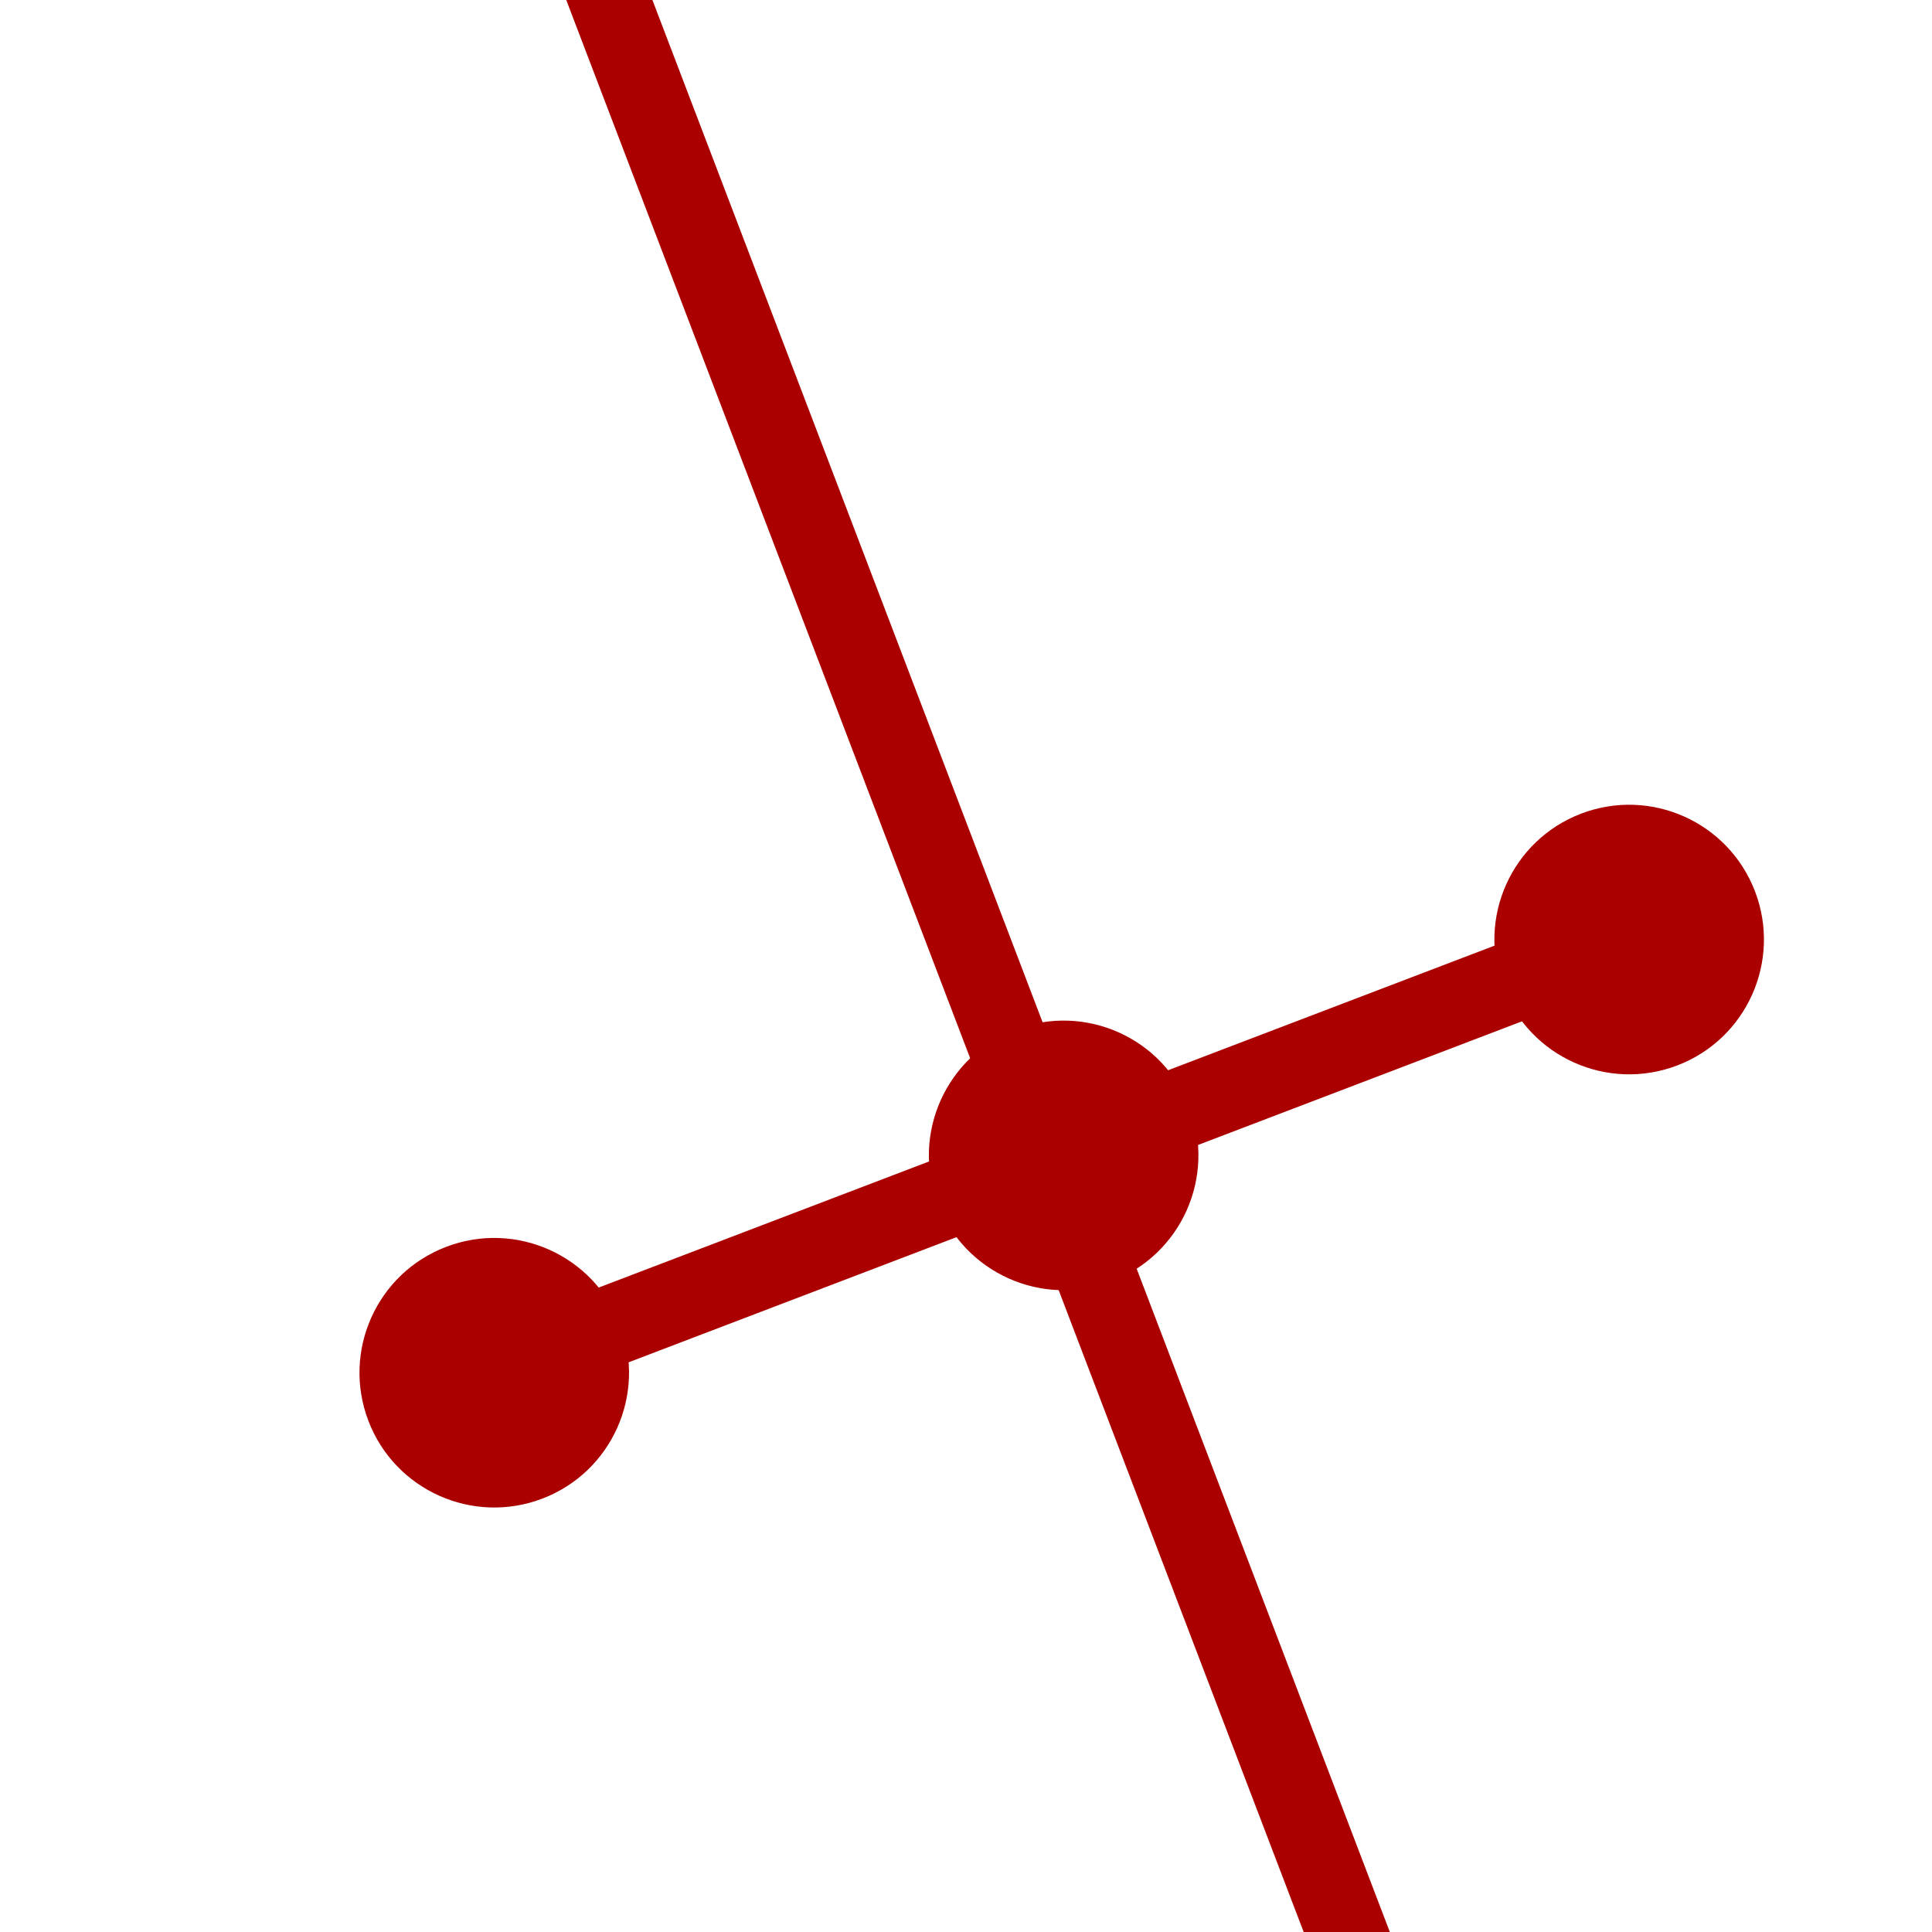 <?xml version="1.0" encoding="UTF-8" standalone="no"?>
<!-- Created with Inkscape (http://www.inkscape.org/) -->
<svg
   xmlns:svg="http://www.w3.org/2000/svg"
   xmlns="http://www.w3.org/2000/svg"
   version="1.0"
   width="100%"
   height="100%"
   viewBox="0 0 48 48"
   id="svg2383">
  <defs
     id="defs2385" />
  <path
     d="M 15.407,32.911 C 16.067,34.639 15.201,36.574 13.474,37.233 C 11.746,37.892 9.811,37.026 9.152,35.299 C 8.493,33.571 9.358,31.636 11.086,30.977 C 12.813,30.318 14.748,31.184 15.407,32.911 z"
     id="path2385"
     style="fill:#A00;fill-opacity:1;fill-rule:evenodd;stroke:#000000;stroke-width:0;stroke-linecap:butt;stroke-linejoin:miter;marker:none;marker-start:none;marker-mid:none;marker-end:none;stroke-miterlimit:4;stroke-dasharray:none;stroke-dashoffset:0;stroke-opacity:1;visibility:visible;display:inline;overflow:visible;enable-background:accumulate" />
  <path
     d="M 43.604,22.149 C 44.263,23.877 43.397,25.812 41.67,26.471 C 39.942,27.13 38.008,26.264 37.348,24.537 C 36.689,22.809 37.555,20.874 39.282,20.215 C 41.01,19.555 42.944,20.421 43.604,22.149 z"
     id="path2386"
     style="fill:#A00;fill-opacity:1;fill-rule:evenodd;stroke:#000000;stroke-width:0;stroke-linecap:butt;stroke-linejoin:miter;marker:none;marker-start:none;marker-mid:none;marker-end:none;stroke-miterlimit:4;stroke-dasharray:none;stroke-dashoffset:0;stroke-opacity:1;visibility:visible;display:inline;overflow:visible;enable-background:accumulate" />
  <path
     d="M 29.554,27.512 C 30.213,29.239 29.347,31.174 27.62,31.834 C 25.892,32.493 23.958,31.627 23.298,29.899 C 22.639,28.172 23.505,26.237 25.232,25.577 C 26.96,24.918 28.895,25.784 29.554,27.512 z"
     id="path2388"
     style="fill:#A00;fill-opacity:1;fill-rule:evenodd;stroke:#000000;stroke-width:0;stroke-linecap:butt;stroke-linejoin:miter;marker:none;marker-start:none;marker-mid:none;marker-end:none;stroke-miterlimit:4;stroke-dasharray:none;stroke-dashoffset:0;stroke-opacity:1;visibility:visible;display:inline;overflow:visible;enable-background:accumulate" />
  <path
     d="M 11.925,34.185 L 40.313,23.35"
     id="path2392"
     style="fill:none;fill-opacity:1;fill-rule:evenodd;stroke:#A00;stroke-width:2;stroke-linecap:butt;stroke-linejoin:miter;marker:none;marker-start:none;marker-mid:none;marker-end:none;stroke-miterlimit:4;stroke-dasharray:none;stroke-dashoffset:0;stroke-opacity:1;visibility:visible;display:inline;overflow:visible;enable-background:accumulate" />
  <path
     d="M 12.841,-6.02 L 36.532,56.05"
     id="path2390"
     style="fill:none;fill-opacity:1;fill-rule:evenodd;stroke:#A00;stroke-width:2;stroke-linecap:butt;stroke-linejoin:miter;marker:none;marker-start:none;marker-mid:none;marker-end:none;stroke-miterlimit:4;stroke-dasharray:none;stroke-dashoffset:0;stroke-opacity:1;visibility:visible;display:inline;overflow:visible;enable-background:accumulate" />
</svg>
